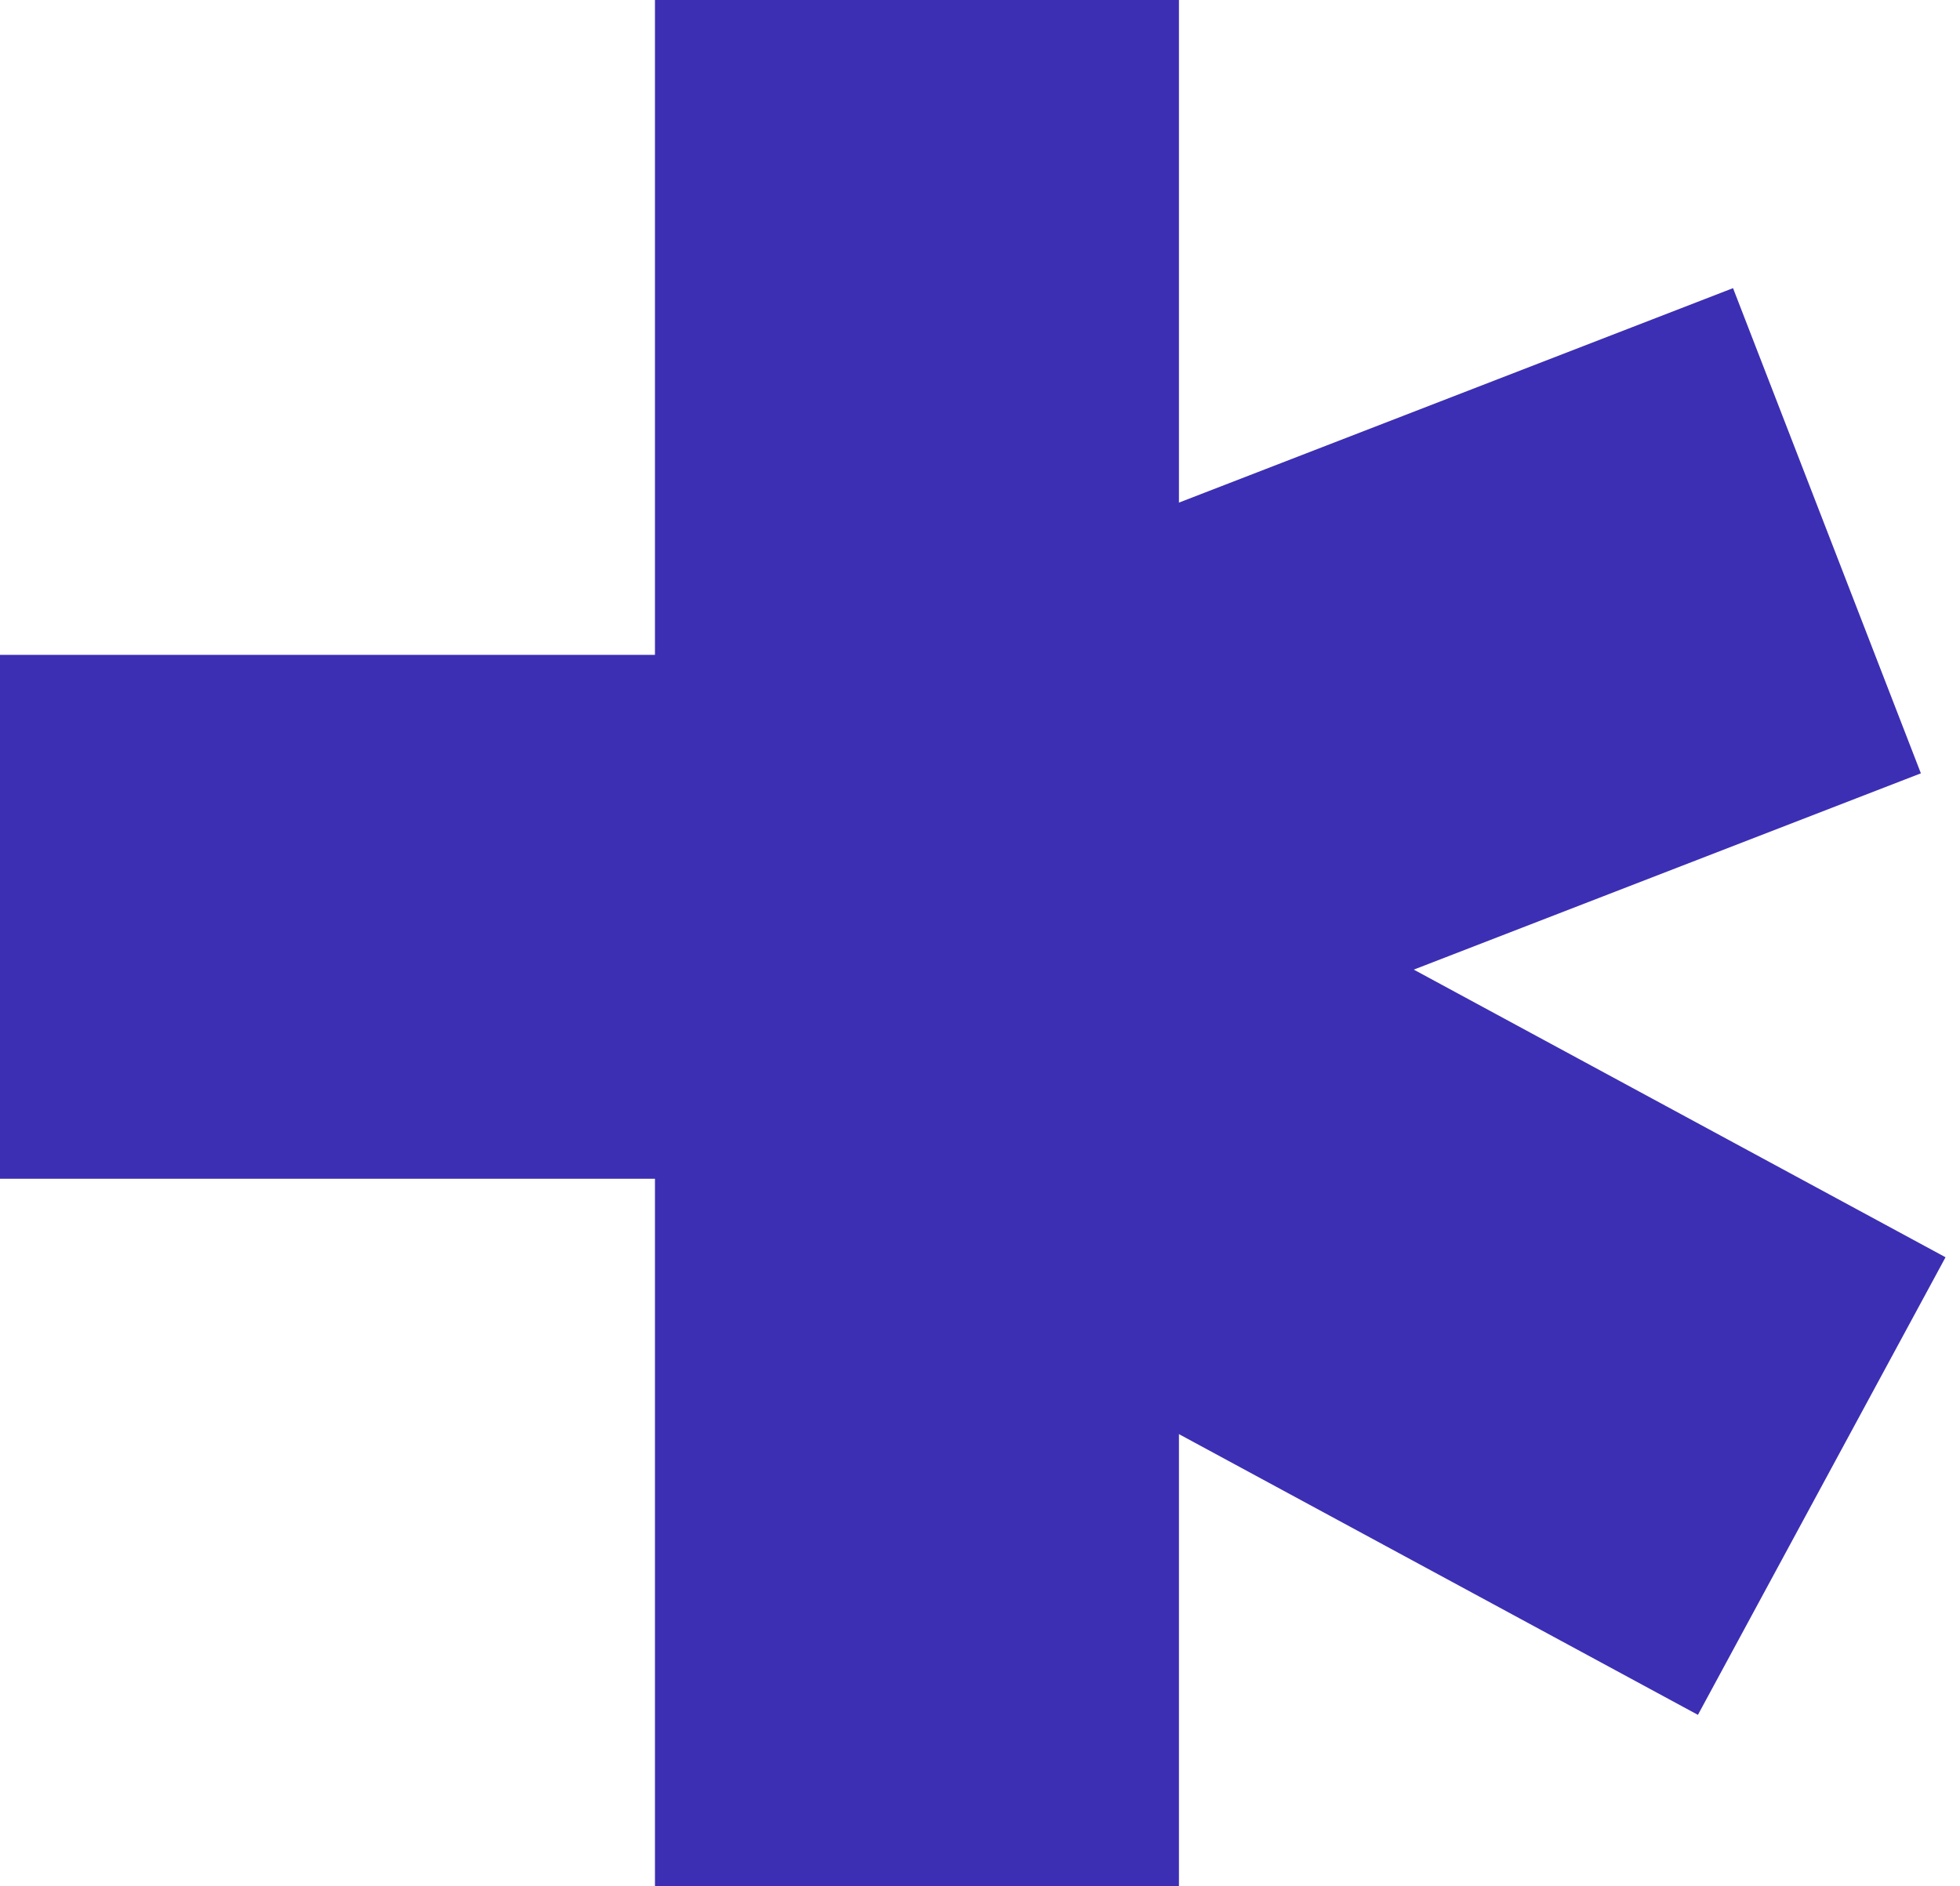 <svg width="133" height="128" viewBox="0 0 133 128" fill="none" xmlns="http://www.w3.org/2000/svg">
<rect x="80" width="128" height="35.556" transform="rotate(90 80 0)" fill="#3C2FB3"/>
<rect x="56.889" y="80" width="56.889" height="35.556" transform="rotate(-180 56.889 80)" fill="#3C2FB3"/>
<rect x="130.346" y="52.484" width="78.444" height="35.31" transform="rotate(158.837 130.346 52.484)" fill="#3C2FB3"/>
<rect x="115.216" y="116.384" width="78.444" height="35.31" transform="rotate(-151.586 115.216 116.384)" fill="#3C2FB3"/>
</svg>
